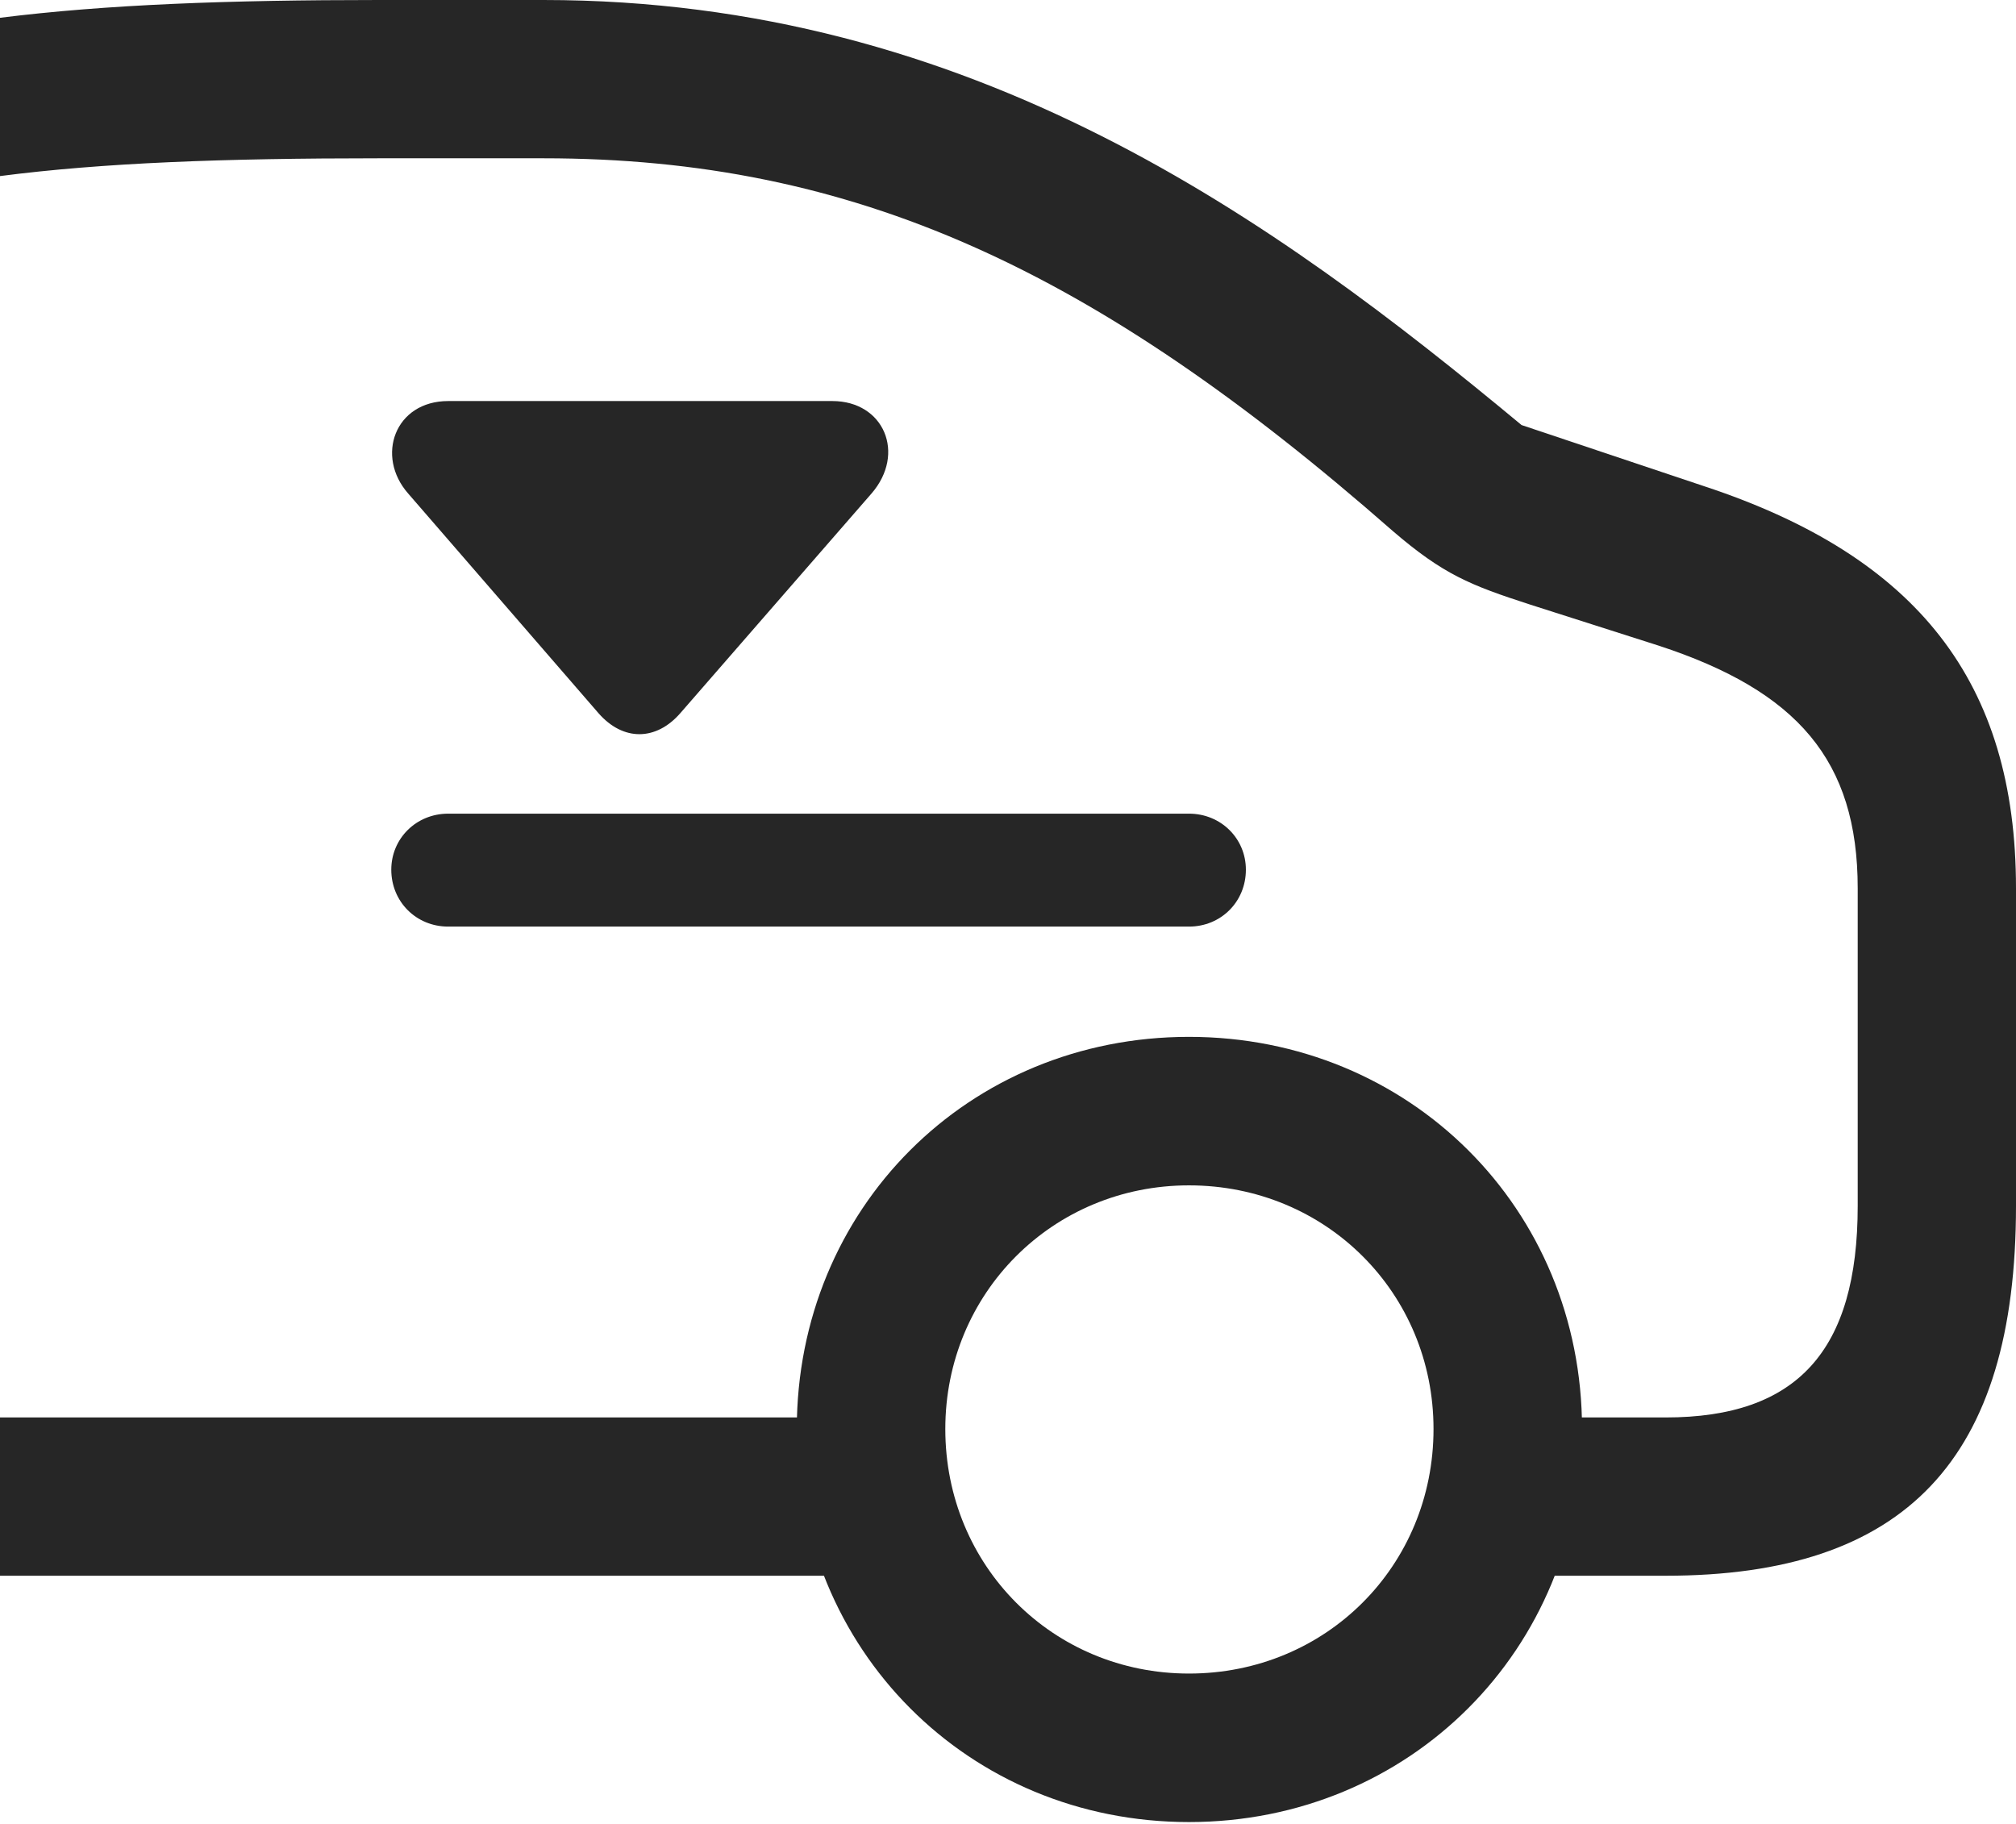 <?xml version="1.0" encoding="UTF-8"?>
<!--Generator: Apple Native CoreSVG 326-->
<!DOCTYPE svg
PUBLIC "-//W3C//DTD SVG 1.1//EN"
       "http://www.w3.org/Graphics/SVG/1.1/DTD/svg11.dtd">
<svg version="1.1" xmlns="http://www.w3.org/2000/svg" xmlns:xlink="http://www.w3.org/1999/xlink" viewBox="0 0 566.75 512.75">
 <g>
  <rect height="512.75" opacity="0" width="566.75" x="0" y="0"/>
  <path d="M0 5L0 49.5C29 45.75 62.75 44.5 106.5 44.5L152.75 44.5C240.25 44.5 307.75 75.75 391.5 149.25C405.75 161.5 413.25 164.5 430.25 170L466.25 181.5C505.25 194.25 522.25 213.75 522.25 249.75L522.25 339C522.25 379.75 505.25 398.5 468.25 398.5L421.75 398.5L421.75 443L468.25 443C535.75 443 566.75 410.25 566.75 339L566.75 249.75C566.75 191.75 539 156.5 479.25 136.75L427.75 119.5C358.5 62 273.5 0 152.75 0L106.5 0C64.25 0 30 1.25 0 5ZM0 398.5L0 443L255.5 443L255.5 398.5ZM334.25 512.25C396.25 512.25 444.75 463.75 444.75 401.75C444.75 339.75 396.25 291.5 334.25 291.5C272.25 291.5 224 339.75 224 401.75C224 463.75 272.25 512.25 334.25 512.25ZM334.25 470.5C296 470.5 265.75 440.25 265.75 401.75C265.75 363.5 296 333.25 334.25 333.25C372.75 333.25 403 363.5 403 401.75C403 440.25 372.75 470.5 334.25 470.5Z" fill="black" fill-opacity="0.85"/>
  <path d="M168.25 200.5C175.25 208.5 184.5 208.25 191.25 200.5L245 138.75C254.75 127.5 248.5 112.75 234 112.75L126 112.75C111 112.75 105.5 128.25 114.75 138.75ZM126 260.5L334.25 260.5C343.25 260.5 350.25 253.5 350.25 244.5C350.25 235.75 343.25 228.75 334.25 228.75L126 228.75C117 228.75 110 235.75 110 244.5C110 253.5 117 260.5 126 260.5Z" fill="black" fill-opacity="0.85"/>
 </g>
</svg>
